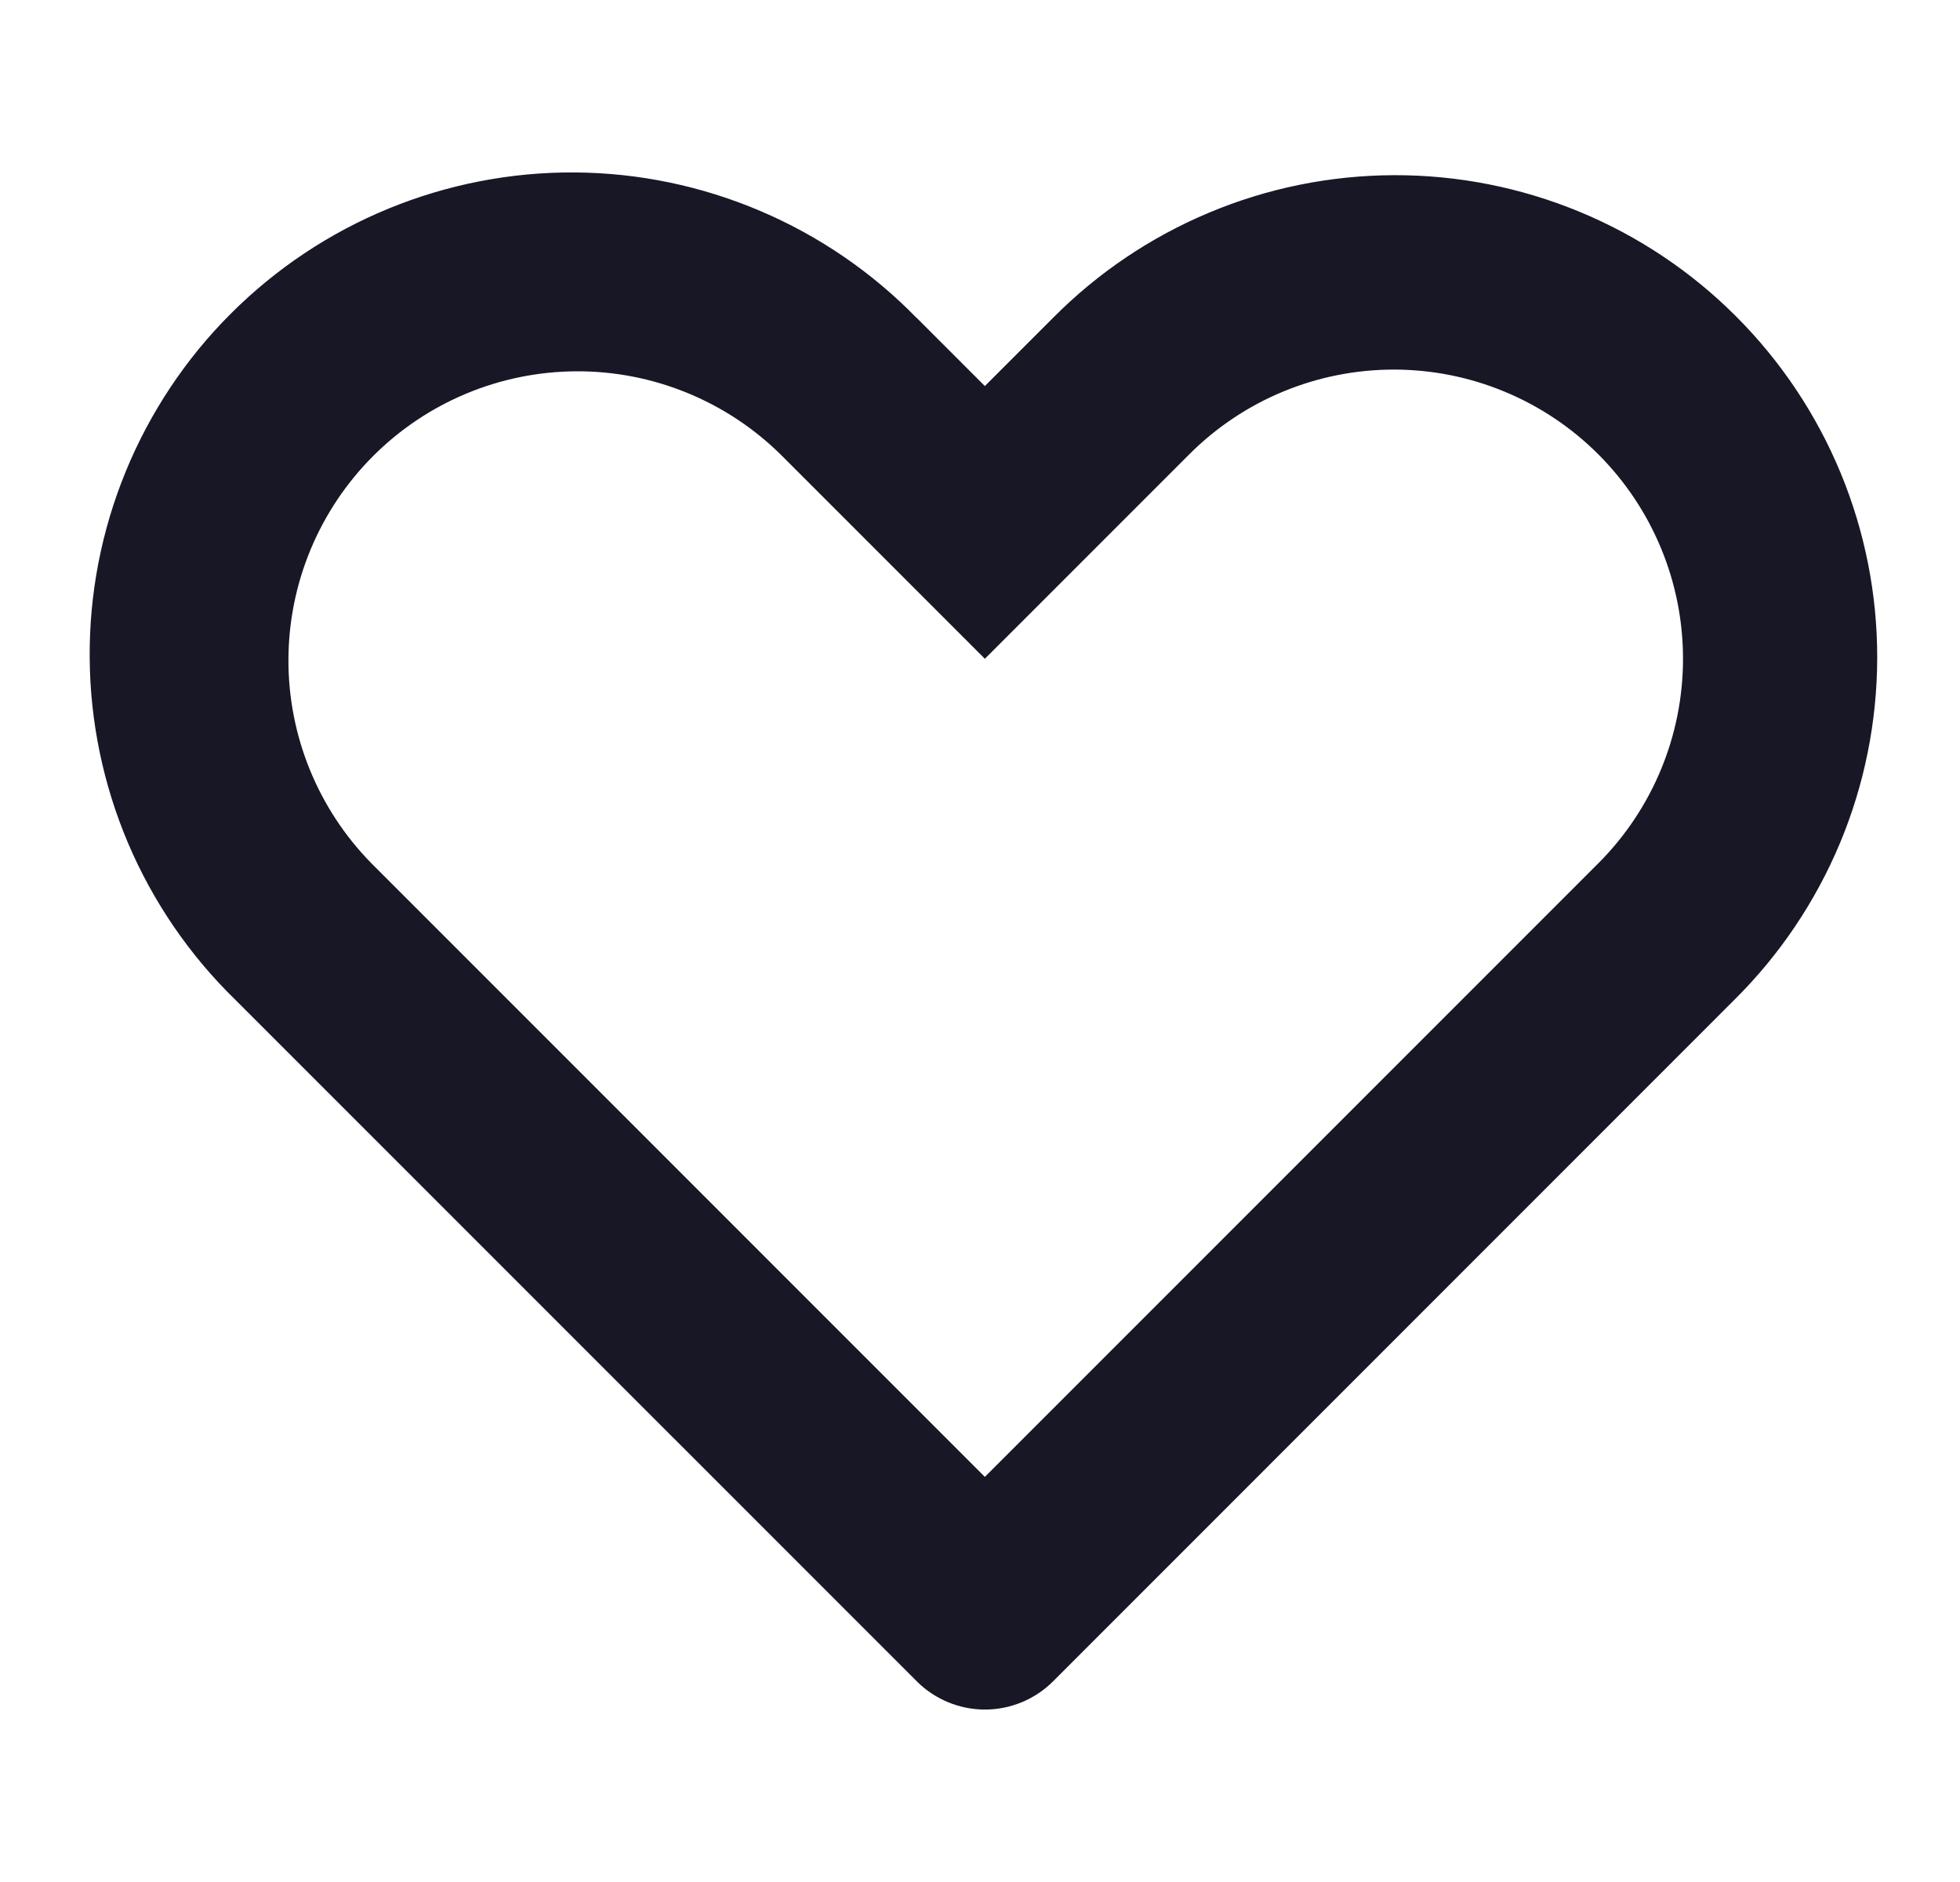 <svg width="25" height="24" viewBox="0 0 25 24" fill="none" xmlns="http://www.w3.org/2000/svg">
<path d="M4.738 11.01L12.562 18.834L20.386 11.01C21.078 10.318 21.467 9.38 21.467 8.401C21.467 7.423 21.078 6.485 20.386 5.793C20.044 5.451 19.637 5.179 19.19 4.994C18.742 4.808 18.262 4.713 17.778 4.713C16.8 4.713 15.862 5.101 15.17 5.793L12.562 8.401L9.955 5.794C9.261 5.112 8.326 4.731 7.353 4.735C6.38 4.739 5.448 5.127 4.76 5.815C4.072 6.503 3.683 7.435 3.679 8.408C3.675 9.381 4.056 10.316 4.738 11.01ZM11.693 4.054L12.562 4.923L13.431 4.054C14.001 3.479 14.679 3.022 15.426 2.71C16.173 2.397 16.974 2.236 17.784 2.234C18.593 2.232 19.395 2.39 20.143 2.699C20.892 3.008 21.572 3.462 22.144 4.035C22.716 4.607 23.17 5.287 23.479 6.035C23.788 6.783 23.946 7.585 23.944 8.395C23.942 9.204 23.781 10.005 23.469 10.752C23.156 11.499 22.7 12.177 22.125 12.747L13.433 21.44C13.319 21.555 13.183 21.645 13.034 21.707C12.884 21.769 12.725 21.801 12.563 21.801C12.401 21.801 12.241 21.769 12.092 21.707C11.943 21.645 11.807 21.555 11.693 21.44L3 12.748C2.417 12.18 1.953 11.502 1.634 10.753C1.316 10.004 1.149 9.2 1.144 8.386C1.138 7.572 1.295 6.765 1.604 6.012C1.913 5.26 2.368 4.575 2.944 4C3.519 3.425 4.203 2.969 4.956 2.66C5.709 2.351 6.515 2.194 7.329 2.199C8.143 2.204 8.948 2.371 9.697 2.69C10.445 3.008 11.124 3.472 11.692 4.055L11.693 4.054Z" fill="#181725"/>
</svg>
